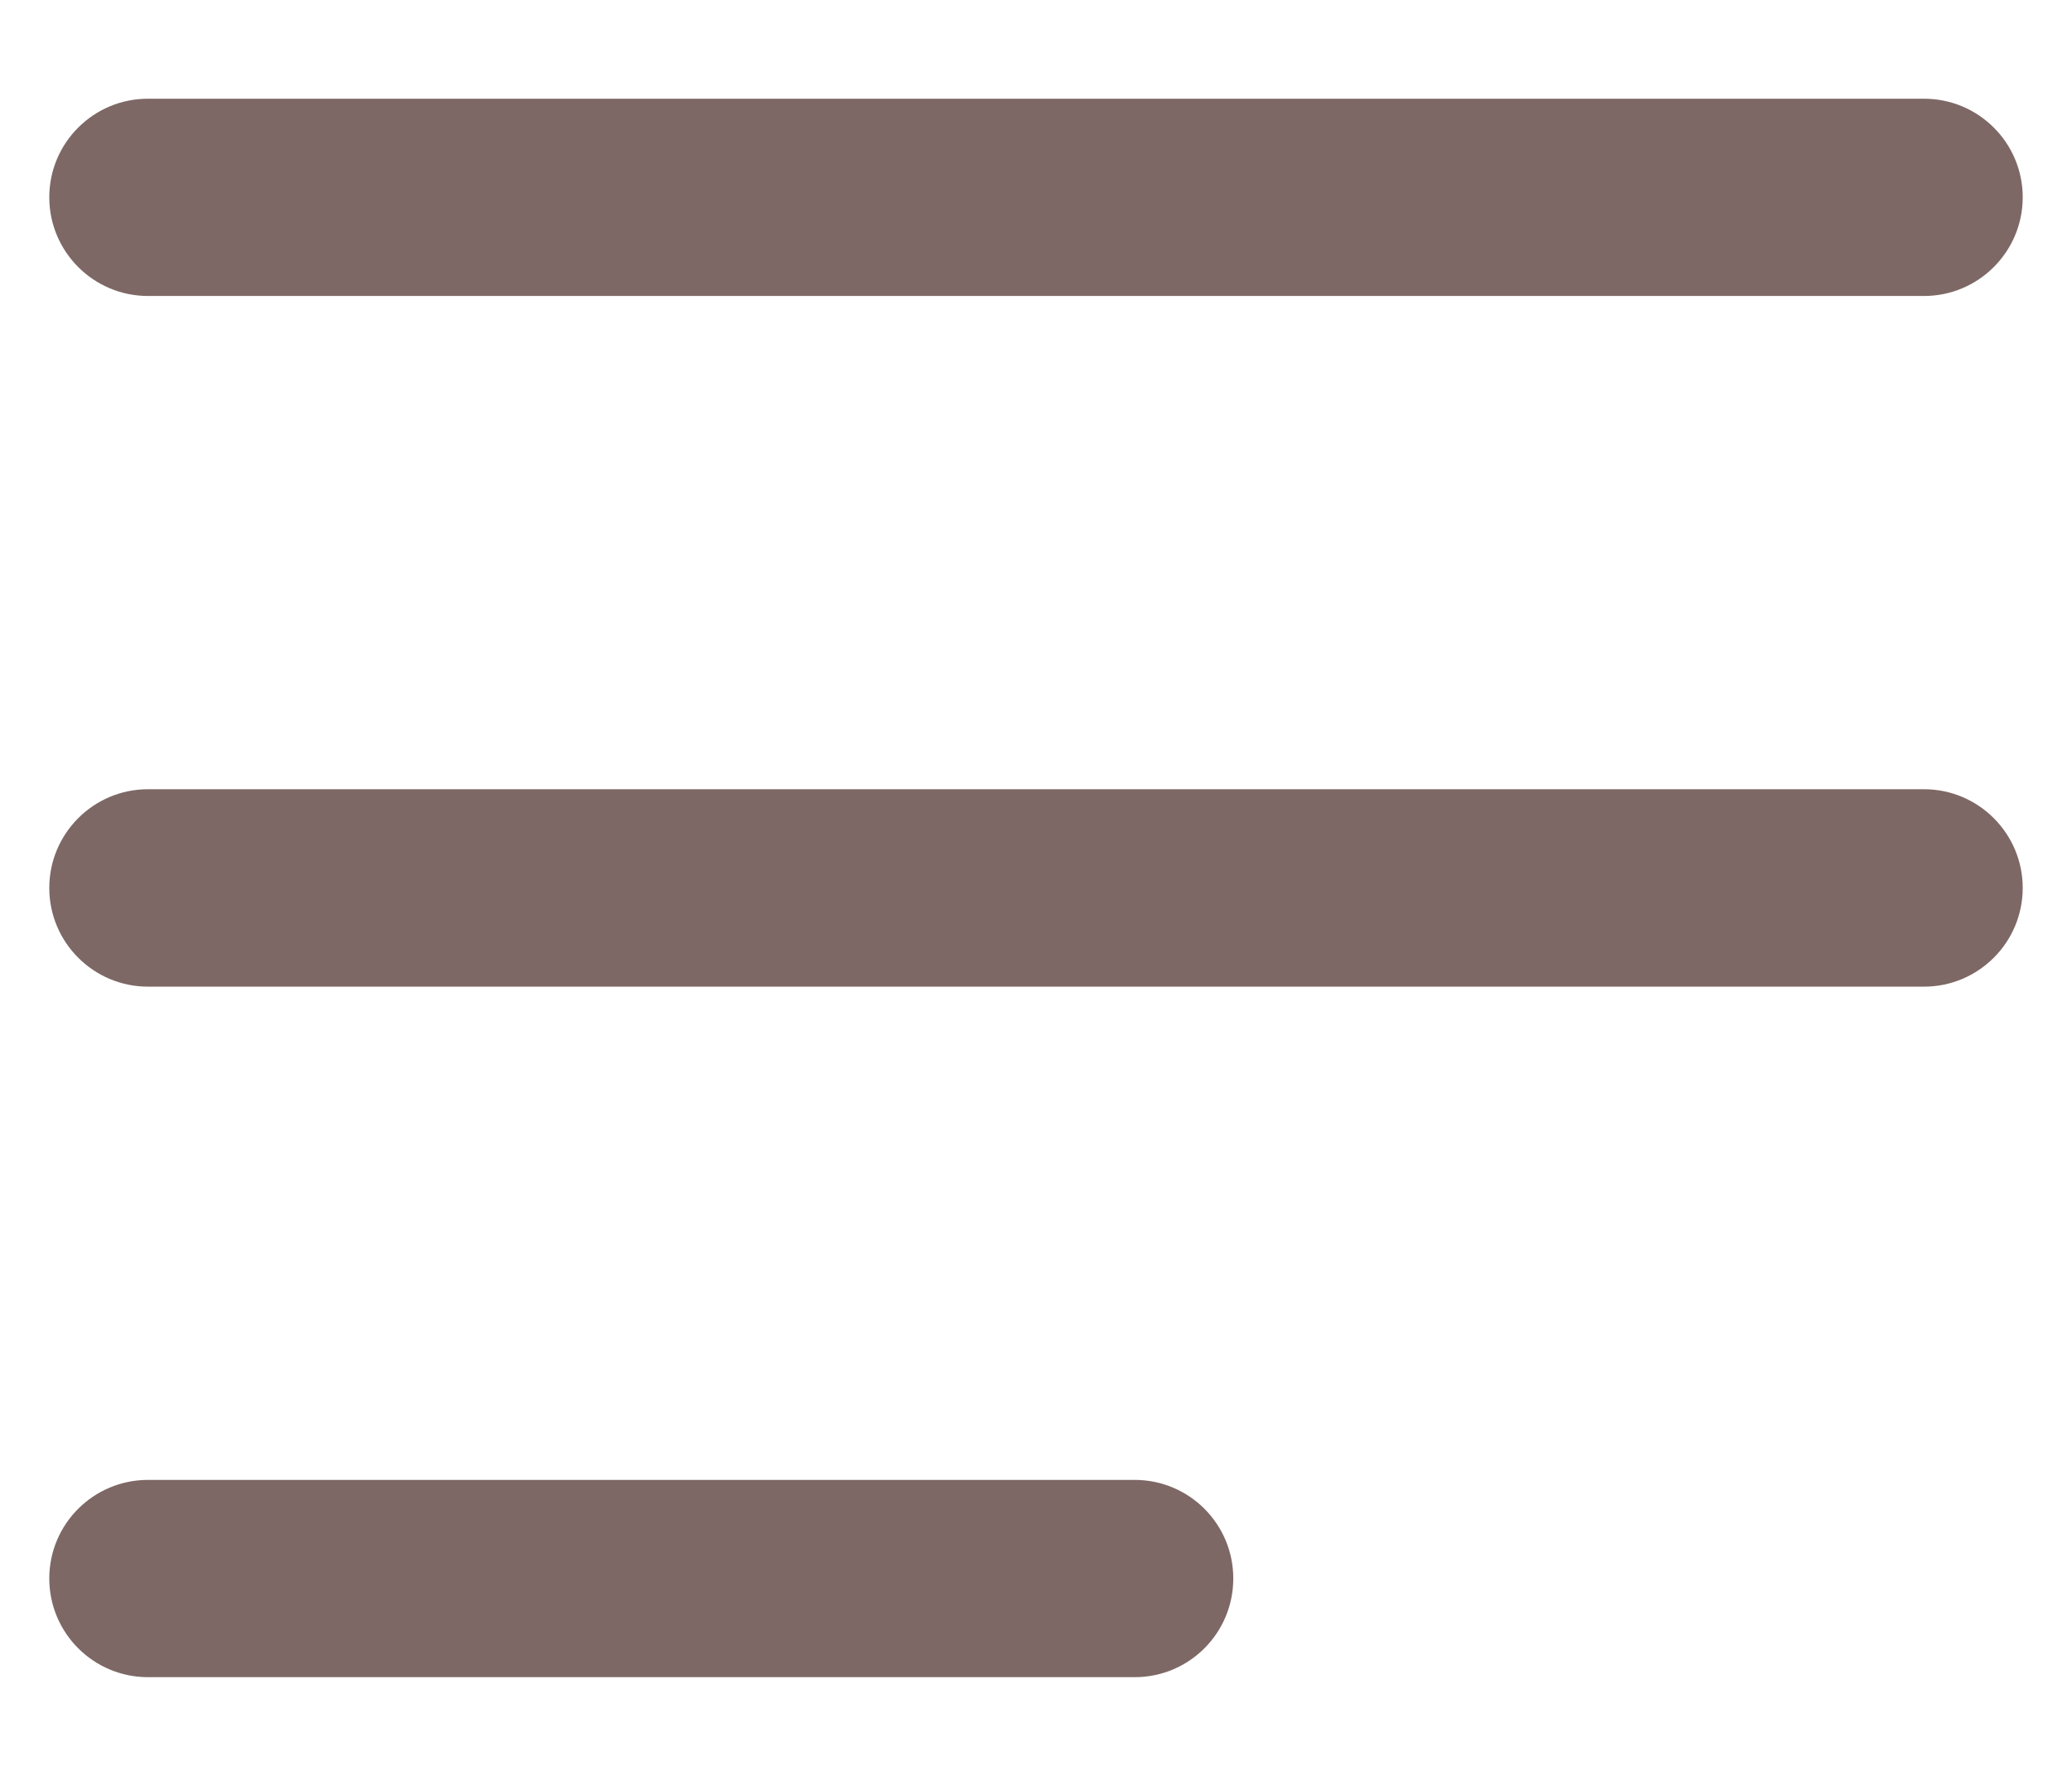 <svg width="14" height="12" viewBox="0 0 14 12" fill="none" xmlns="http://www.w3.org/2000/svg">
<path d="M13 5.333H1C0.632 5.333 0.333 5.632 0.333 6C0.333 6.368 0.632 6.667 1 6.667H13C13.368 6.667 13.667 6.368 13.667 6C13.667 5.632 13.368 5.333 13 5.333ZM13 0.667H1C0.632 0.667 0.333 0.965 0.333 1.333C0.333 1.701 0.632 2 1 2H13C13.368 2 13.667 1.701 13.667 1.333C13.667 0.965 13.368 0.667 13 0.667ZM1 11.333H7.667C8.035 11.333 8.333 11.035 8.333 10.666C8.333 10.298 8.035 10 7.667 10H1C0.632 10 0.333 10.298 0.333 10.666C0.333 11.035 0.632 11.333 1 11.333Z" fill="#7D6866"/>
</svg>
